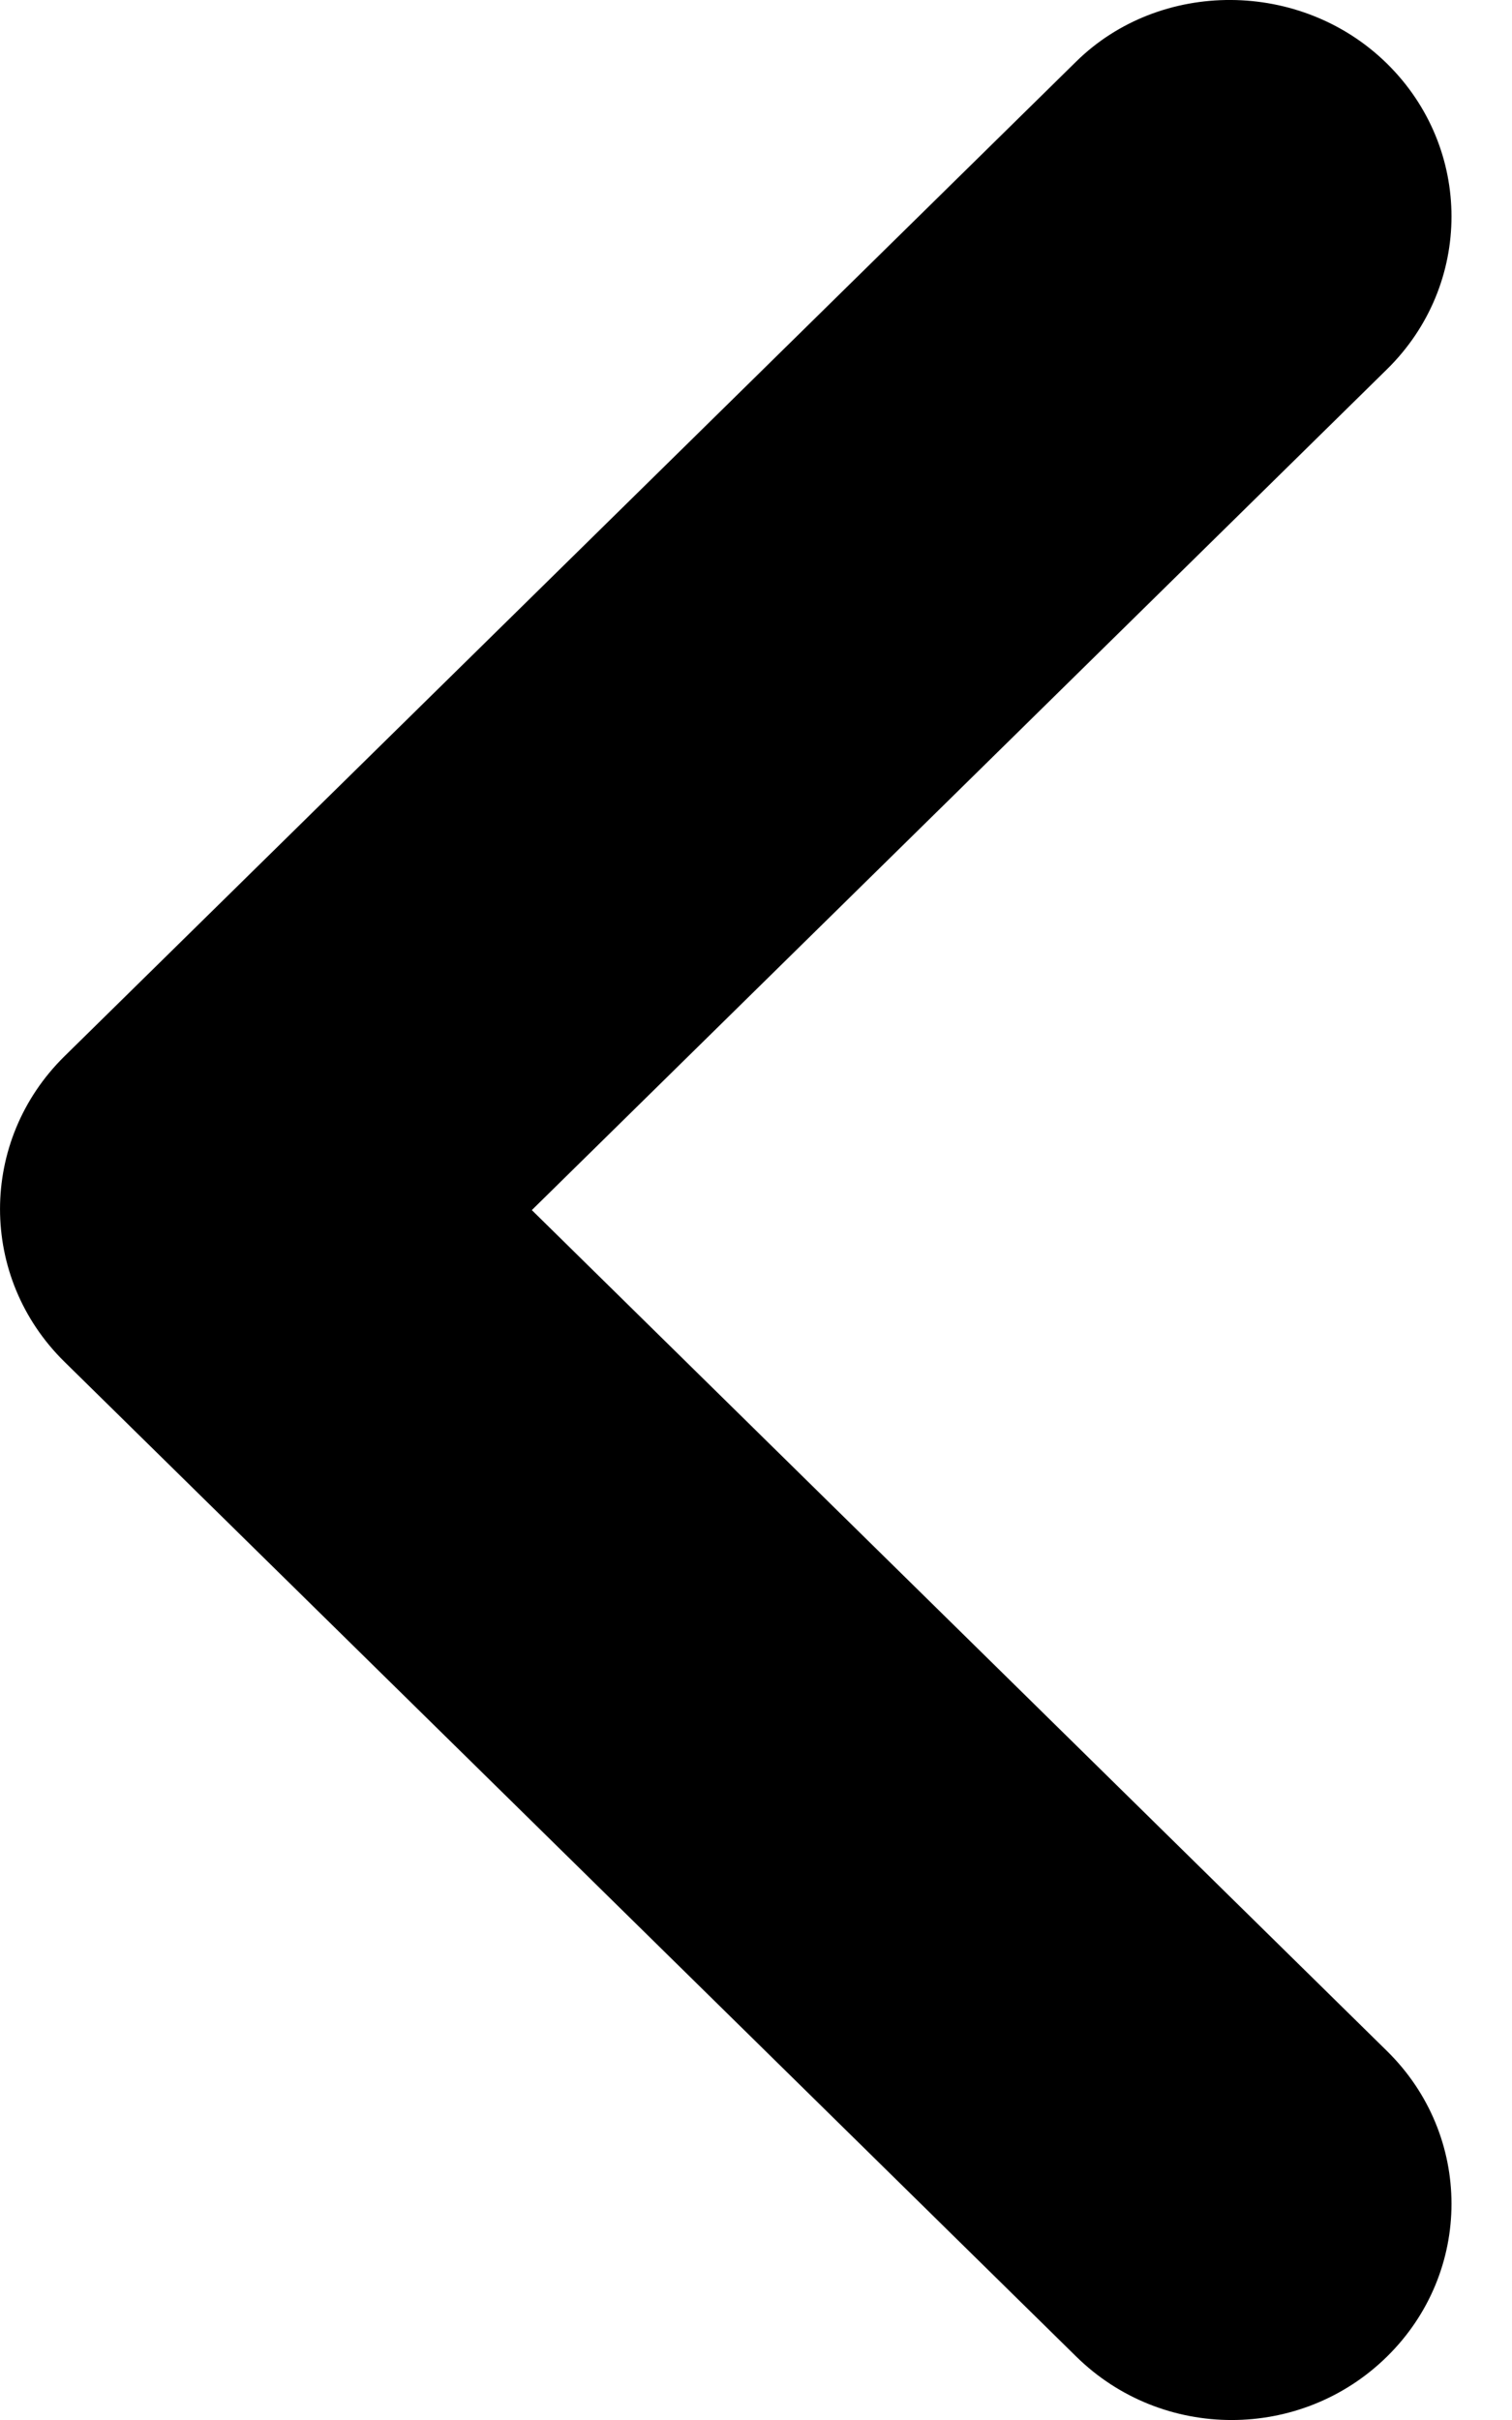 <svg width="15" height="24" viewBox="0 0 15 24" xmlns="http://www.w3.org/2000/svg">
<path d="M13.76 0.631C14.613 1.47 14.613 2.824 13.76 3.662L5.276 12.001L13.76 20.341C14.613 21.179 14.613 22.533 13.76 23.371C12.907 24.21 11.53 24.21 10.677 23.371L0.64 13.506C-0.213 12.668 -0.213 11.314 0.64 10.475L10.677 0.61C11.508 -0.207 12.907 -0.207 13.76 0.631Z" />
</svg>
